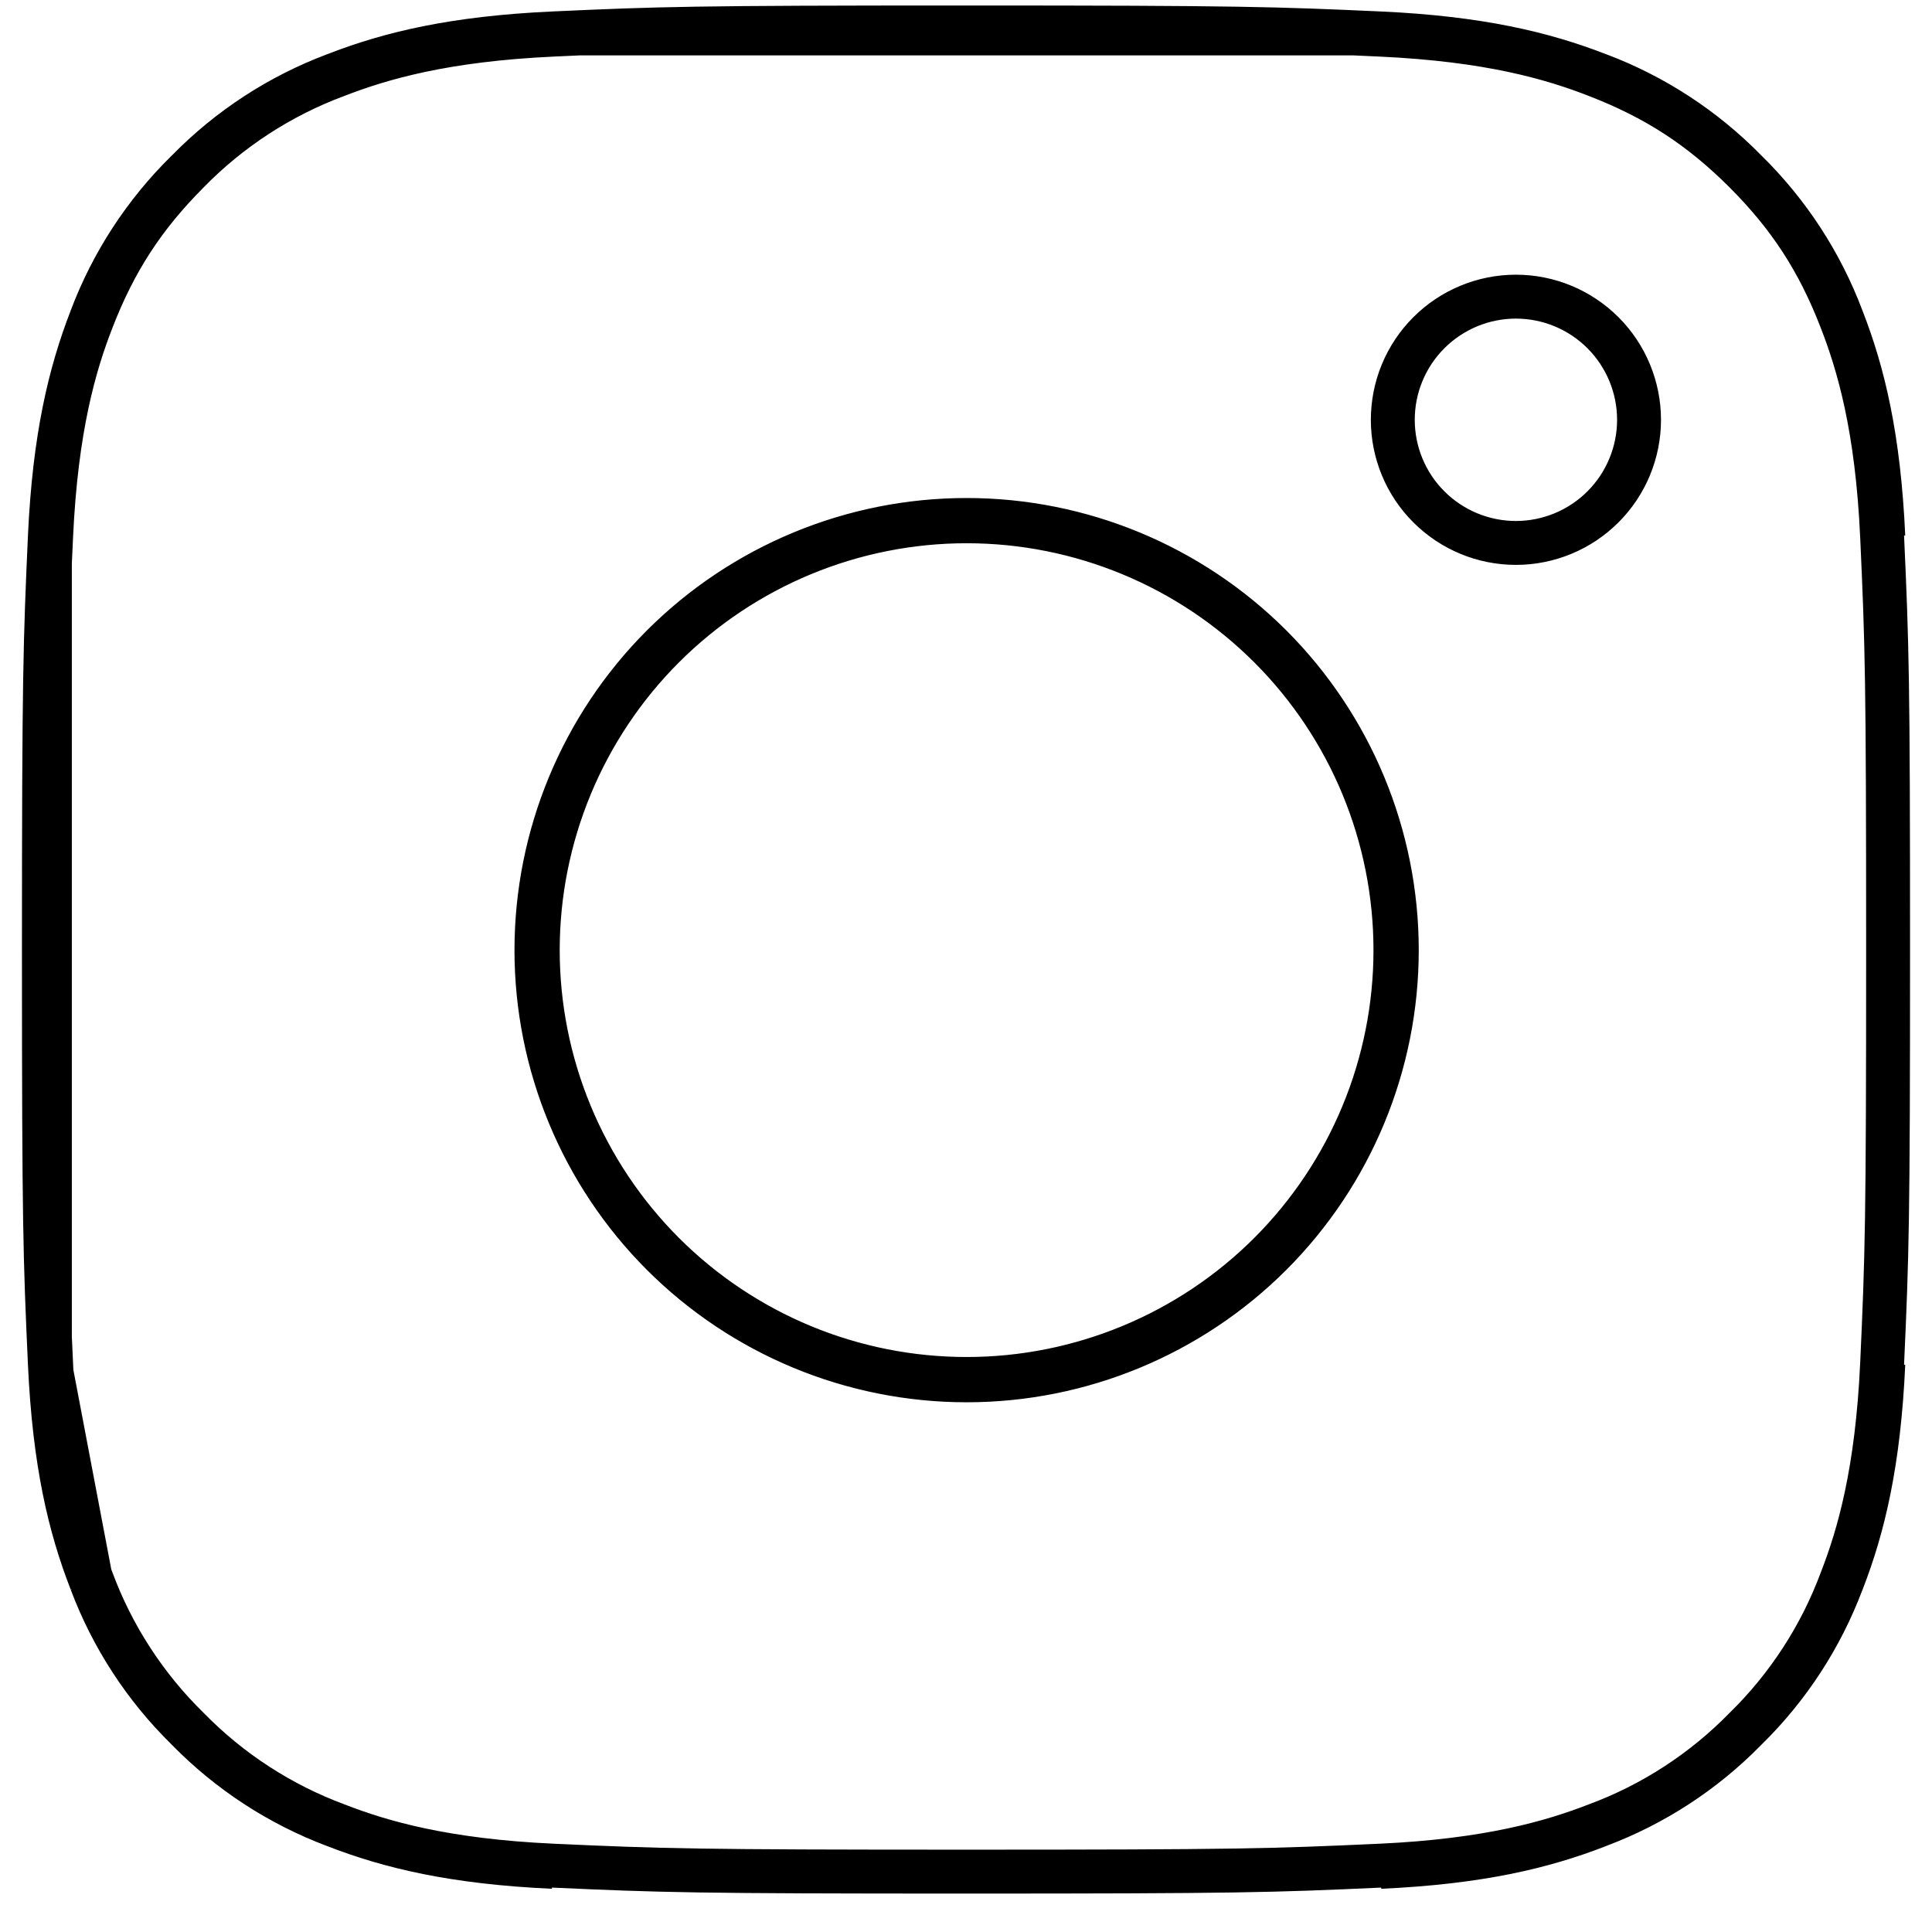 <svg width="44" height="44" viewBox="0 0 44 44" fill="none" xmlns="http://www.w3.org/2000/svg">
<path d="M1.136 12.218C1.24 9.959 1.594 8.502 2.072 7.265L2.078 7.248C2.552 5.99 3.295 4.85 4.254 3.907L4.268 3.894L4.281 3.881C5.224 2.92 6.365 2.178 7.622 1.705L7.644 1.697C8.878 1.217 10.332 0.865 12.593 0.761M1.136 12.218C1.028 14.632 1 15.38 1 21.639C1 27.899 1.026 28.645 1.136 31.06M1.136 12.218L1.136 12.827M2.08 36.031C2.553 37.288 3.295 38.428 4.256 39.371L4.269 39.385L4.282 39.398C5.225 40.358 6.365 41.1 7.623 41.574L7.642 41.581C8.877 42.06 10.332 42.413 12.593 42.516M2.08 36.031L2.072 36.009C1.592 34.775 1.24 33.321 1.136 31.06M2.08 36.031L2.052 35.881M1.136 31.06L1.173 31.255M1.136 31.06L1.136 30.449M2.052 35.881L1.173 31.255M2.052 35.881C1.679 34.895 1.295 33.52 1.173 31.255M2.052 35.881C2.065 35.916 2.078 35.95 2.091 35.983C2.564 37.259 3.314 38.414 4.287 39.366C5.238 40.338 6.393 41.088 7.668 41.561C8.691 41.96 10.133 42.376 12.593 42.489C15.075 42.602 15.841 42.625 22.014 42.625C28.186 42.625 28.954 42.602 31.436 42.489C33.898 42.376 35.338 41.957 36.358 41.562C37.634 41.089 38.79 40.339 39.741 39.366C40.713 38.415 41.463 37.26 41.936 35.985C42.335 34.961 42.751 33.519 42.864 31.06C42.977 28.578 43 27.81 43 21.639C43 15.468 42.977 14.699 42.864 12.217C42.751 9.742 42.328 8.299 41.93 7.279C41.411 5.937 40.752 4.923 39.739 3.91C38.729 2.902 37.717 2.243 36.375 1.723C35.351 1.322 33.907 0.902 31.436 0.789C31.221 0.779 31.019 0.77 30.825 0.761M1.173 31.255C1.17 31.191 1.167 31.126 1.164 31.061C1.154 30.846 1.145 30.643 1.136 30.449M12.593 0.761C15.008 0.651 15.755 0.625 22.014 0.625C28.272 0.625 29.02 0.653 31.434 0.761M12.593 0.761L13.204 0.761M31.434 0.761L30.825 0.761M31.434 0.761C33.693 0.865 35.15 1.218 36.387 1.697L36.404 1.703C37.663 2.177 38.803 2.92 39.745 3.879L39.758 3.893L39.772 3.906C40.731 4.848 41.474 5.989 41.948 7.248L41.956 7.269C42.436 8.503 42.788 9.957 42.891 12.218M13.204 0.761L30.825 0.761M13.204 0.761C15.248 0.672 16.378 0.653 22.014 0.653C27.65 0.653 28.78 0.672 30.825 0.761M13.204 0.761C13.009 0.77 12.807 0.779 12.592 0.789C10.13 0.902 8.689 1.321 7.669 1.716C6.389 2.191 5.229 2.945 4.276 3.923C3.273 4.93 2.616 5.94 2.098 7.277C1.697 8.302 1.277 9.746 1.164 12.218C1.154 12.432 1.145 12.634 1.136 12.827M42.891 31.06C42.788 33.321 42.436 34.775 41.957 36.011L41.949 36.029C41.475 37.288 40.733 38.428 39.773 39.37L39.76 39.383L39.746 39.397C38.803 40.358 37.663 41.1 36.406 41.572L36.384 41.581C35.15 42.061 33.696 42.413 31.435 42.516M1.136 30.449C1.047 28.405 1.028 27.275 1.028 21.639C1.028 16.001 1.047 14.873 1.136 12.827M1.136 30.449L1.136 12.827M18.276 30.662C19.461 31.153 20.731 31.405 22.014 31.405C24.604 31.405 27.088 30.376 28.92 28.545C30.751 26.713 31.78 24.229 31.78 21.639C31.78 19.049 30.751 16.564 28.92 14.733C27.088 12.901 24.604 11.872 22.014 11.872C20.731 11.872 19.461 12.125 18.276 12.616C17.091 13.107 16.015 13.826 15.108 14.733C14.201 15.64 13.482 16.716 12.991 17.901C12.5 19.086 12.247 20.356 12.247 21.639C12.247 22.921 12.5 24.191 12.991 25.376C13.482 26.561 14.201 27.638 15.108 28.545C16.015 29.452 17.091 30.171 18.276 30.662ZM15.086 14.711C16.924 12.874 19.416 11.842 22.014 11.842C24.612 11.842 27.104 12.874 28.942 14.711C30.779 16.549 31.811 19.041 31.811 21.639C31.811 24.237 30.779 26.729 28.942 28.567C27.104 30.404 24.612 31.436 22.014 31.436C19.416 31.436 16.924 30.404 15.086 28.567C13.249 26.729 12.217 24.237 12.217 21.639C12.217 19.041 13.249 16.549 15.086 14.711ZM37.328 9.561C37.328 10.304 37.032 11.018 36.507 11.543C35.981 12.069 35.267 12.365 34.524 12.365C33.78 12.365 33.067 12.069 32.541 11.543C32.015 11.018 31.72 10.304 31.72 9.561C31.72 8.817 32.015 8.104 32.541 7.578C33.067 7.052 33.78 6.756 34.524 6.756C35.267 6.756 35.981 7.052 36.507 7.578C37.032 8.104 37.328 8.817 37.328 9.561Z" stroke="black" stroke-linejoin="round"/>
</svg>
